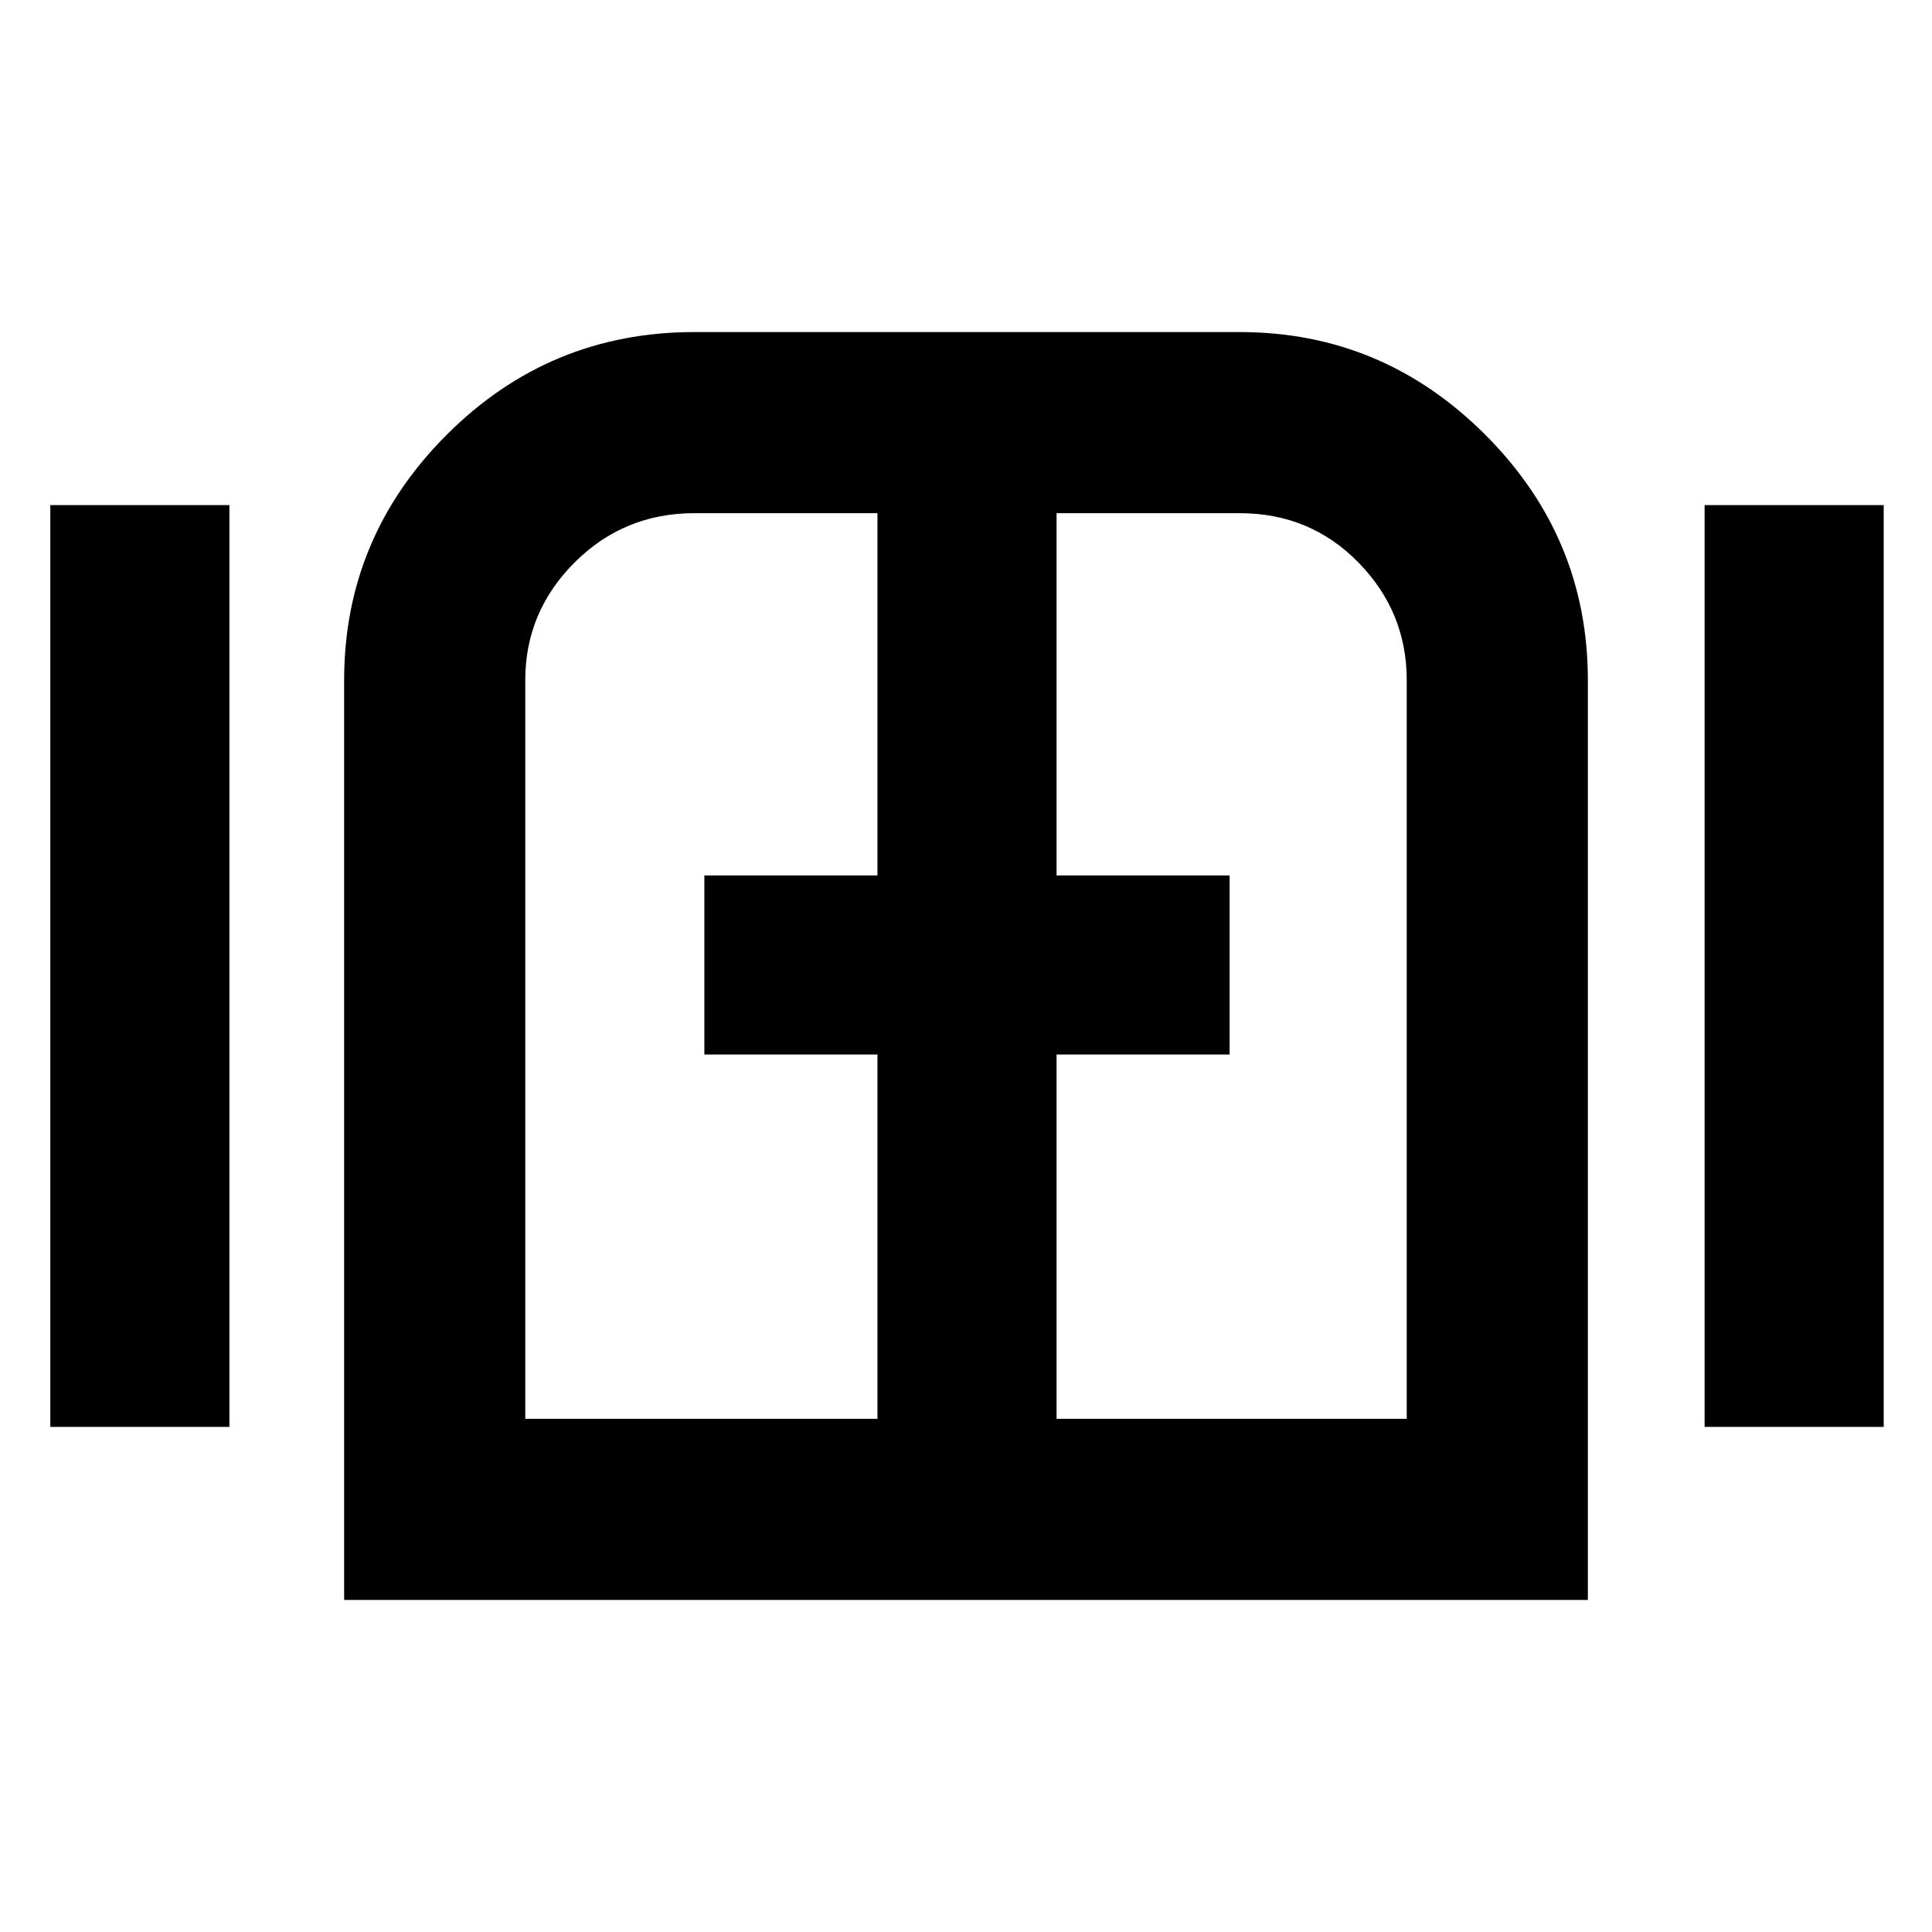 <svg xmlns="http://www.w3.org/2000/svg" height="40" width="40"><path d="M1.042 29.542V10.458H4.75v19.084Zm6.083 3.583V14.083q0-2.958 2.125-5.083t5.125-2.125h11.292q2.958 0 5.083 2.125t2.125 5.083v19.042Zm3.75-3.75h7.292v-7.542h-3.584v-3.708h3.584v-7.5h-3.792q-1.458 0-2.479 1.021-1.021 1.021-1.021 2.437Zm11 0h7.25V14.083q0-1.416-1-2.437t-2.458-1.021h-3.792v7.5h3.583v3.708h-3.583Zm13.417.167V10.458H39v19.084ZM20 20Z"/></svg>